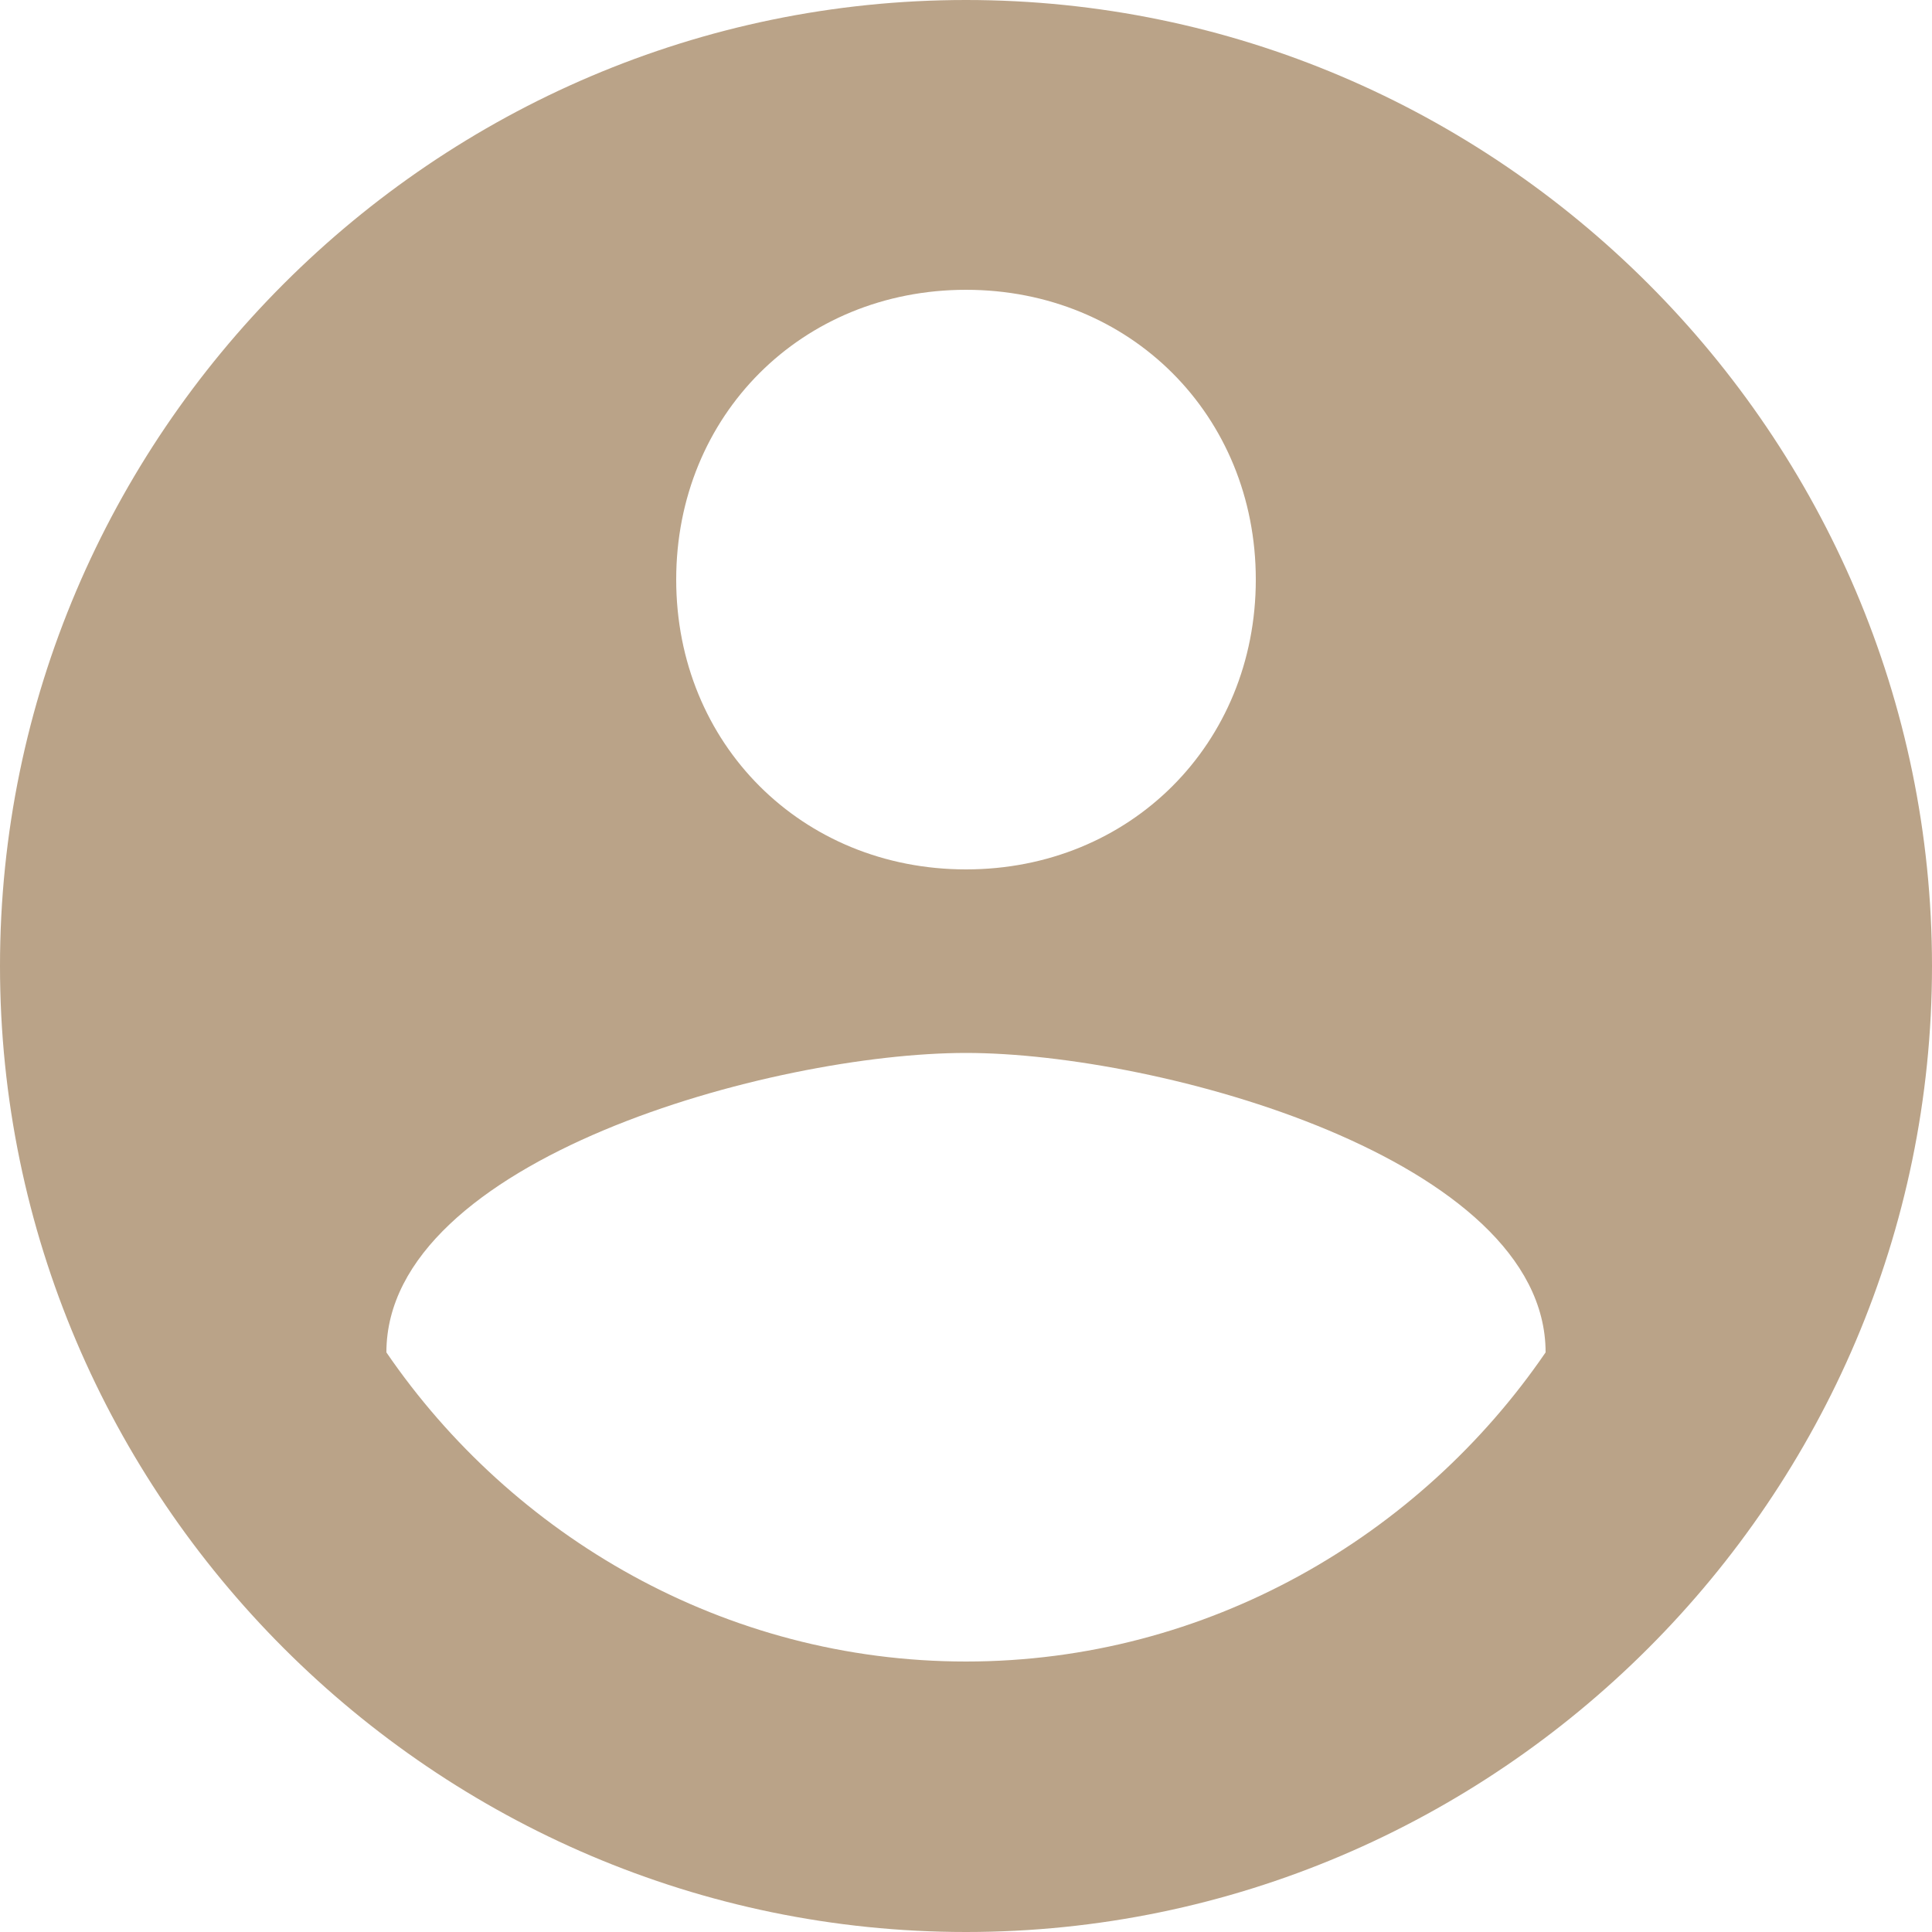 <svg width="40" height="40" viewBox="0 0 40 40" fill="none" xmlns="http://www.w3.org/2000/svg">
<g clip-path="url(#clip0_3_20)">
<path d="M20 0C9 0 0 9 0 20C0 31 9 40 20 40C31 40 40 31 40 20C40 9 31 0 20 0ZM20 6C23.4 6 26 8.6 26 12C26 15.4 23.4 18 20 18C16.6 18 14 15.4 14 12C14 8.6 16.6 6 20 6ZM20 34.4C15 34.4 10.6 31.8 8 28C8 24 16 21.8 20 21.8C24 21.8 32 24 32 28C29.4 31.8 25 34.4 20 34.4Z" fill="#BAA388"/>
</g>
<defs>
<clipPath id="clip0_3_20">
<rect width="40" height="40" fill="white"/>
</clipPath>
</defs>
</svg>
